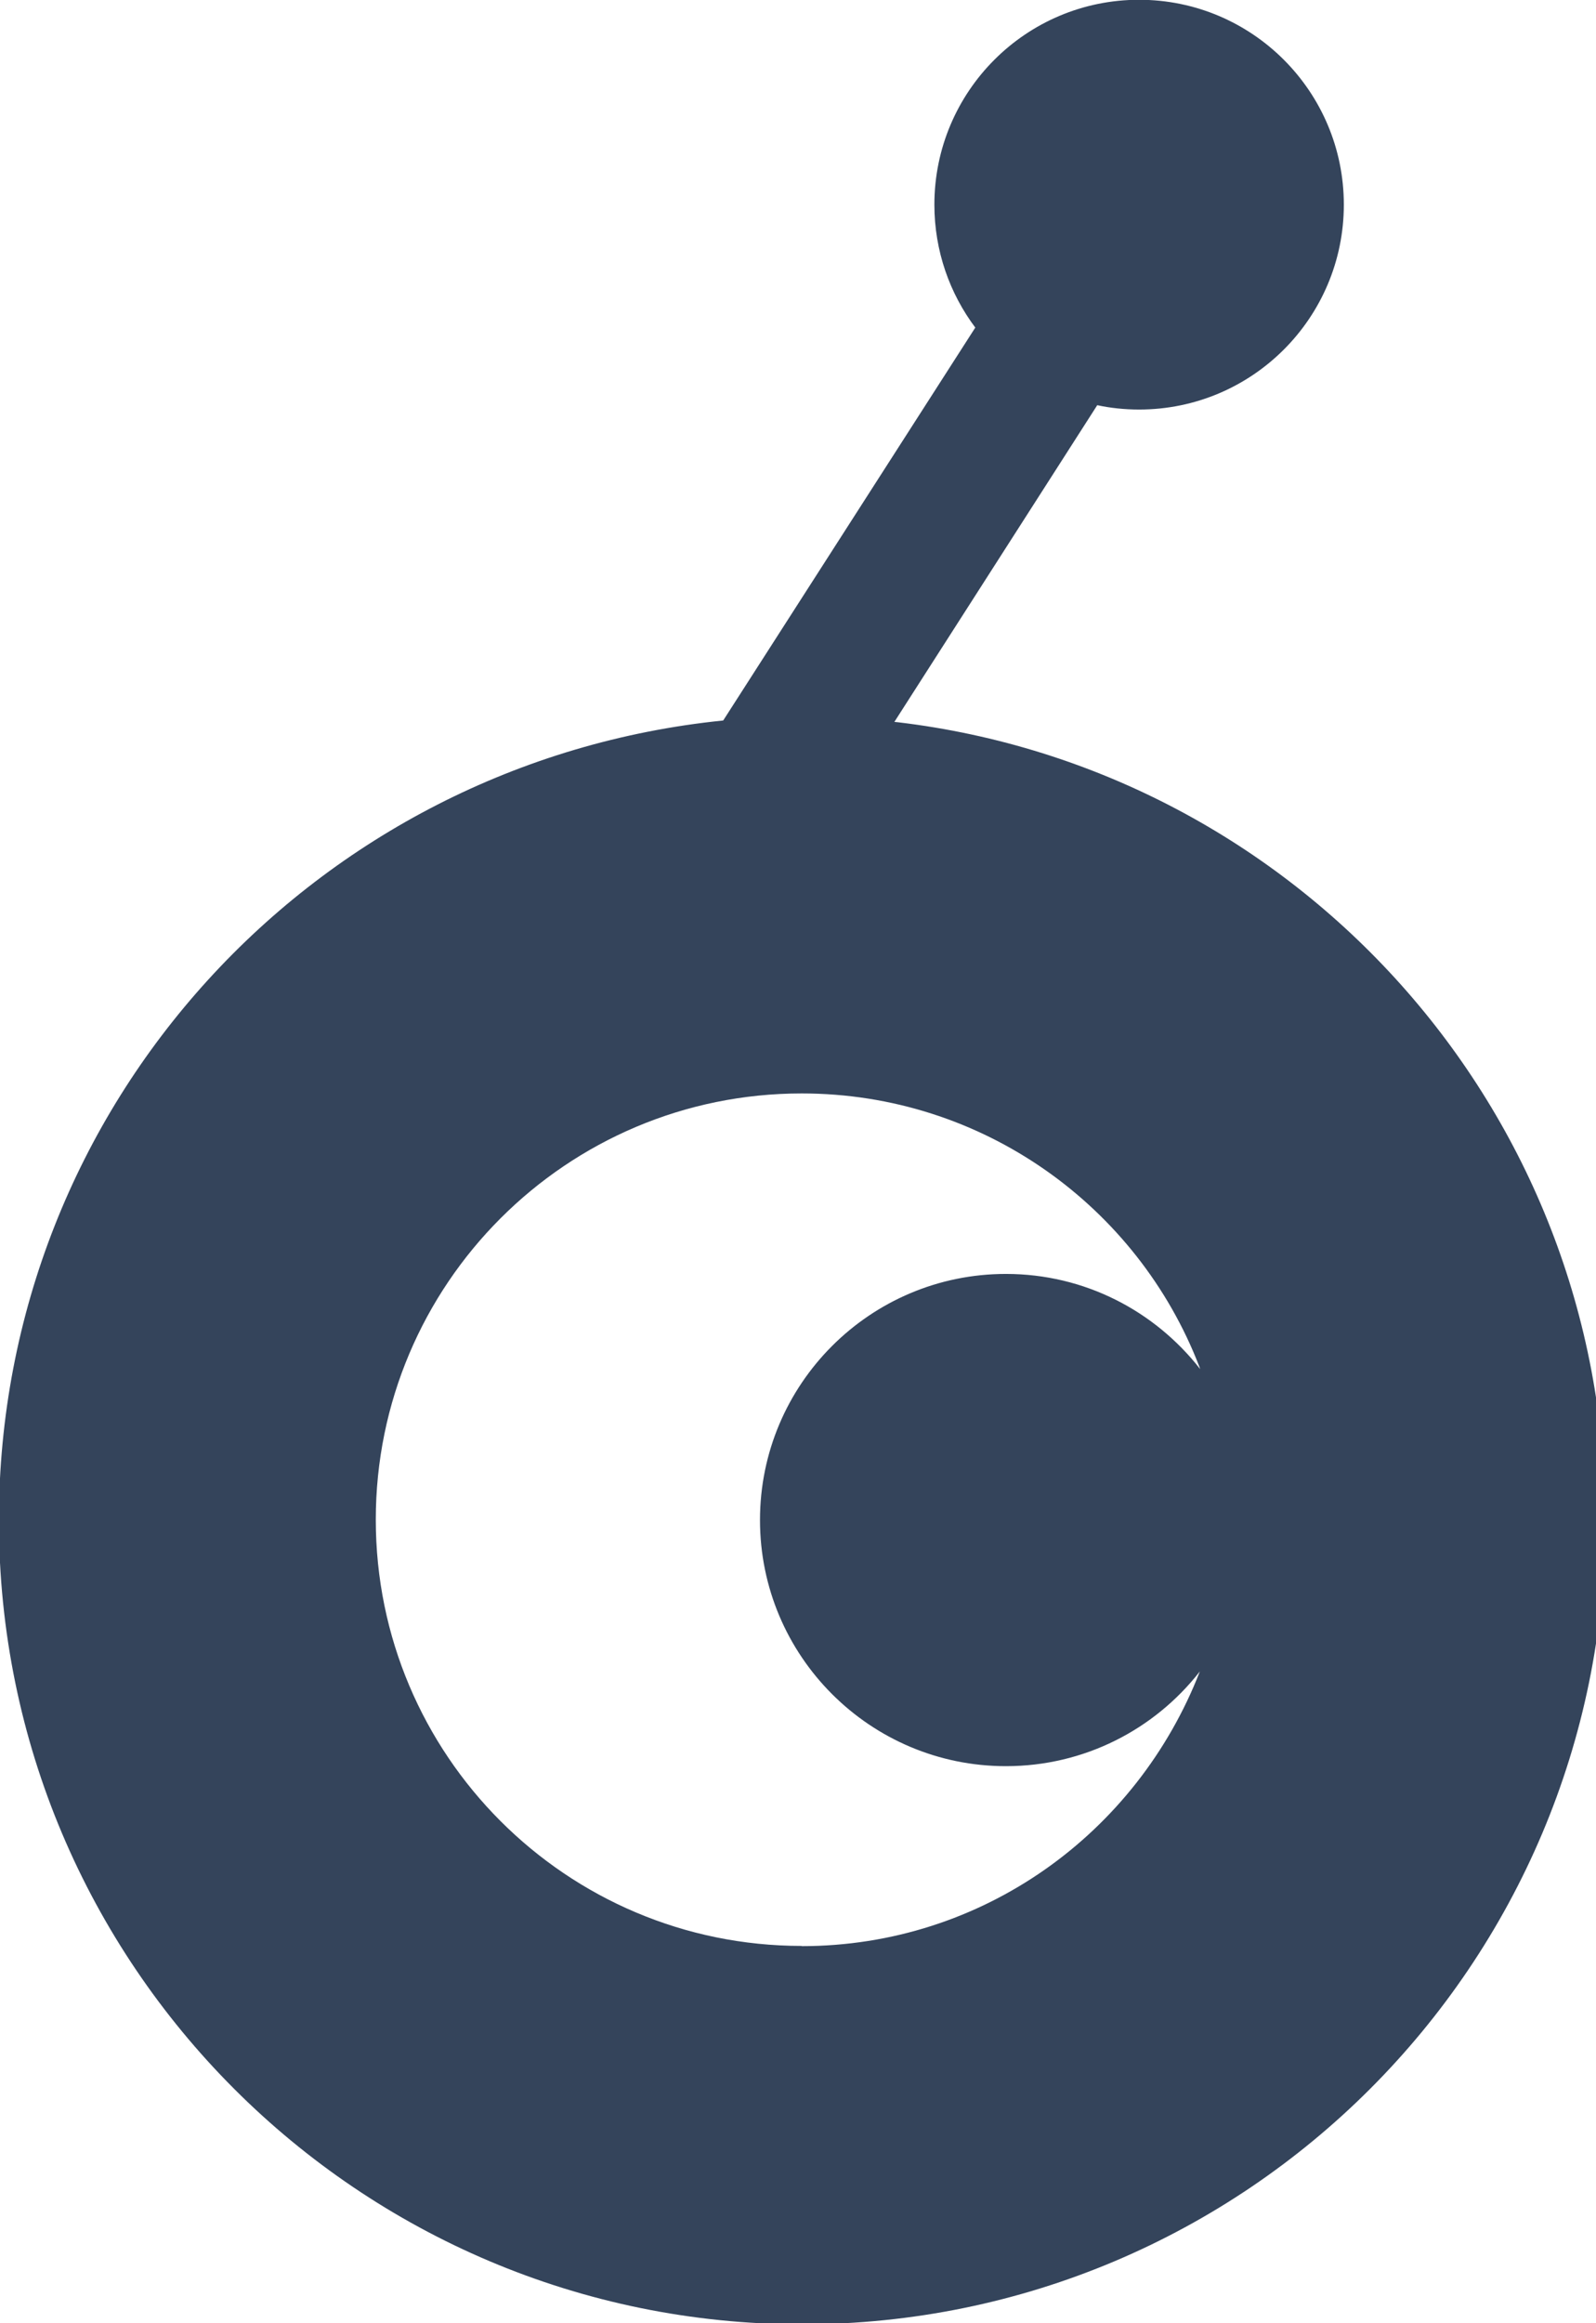<!-- Generated by IcoMoon.io -->
<svg version="1.1" xmlns="http://www.w3.org/2000/svg" width="22" height="32" viewBox="0 0 22 32">
<title>ost</title>
<path fill="#34445b" d="M12.328 9.944l2.797-4.363c0.173 0.038 0.373 0.060 0.577 0.060 1.559 0 2.822-1.264 2.822-2.822s-1.264-2.822-2.822-2.822c-1.559 0-2.822 1.264-2.822 2.822 0 0.638 0.212 1.227 0.569 1.7l-0.005-0.007-3.475 5.412c-5.629 0.572-9.984 5.287-9.984 11.019 0 6.115 4.957 11.072 11.072 11.072s11.072-4.957 11.072-11.072c0-5.669-4.26-10.343-9.754-10.995l-0.052-0.005zM11.051 26.803c-0 0-0 0-0 0-3.243 0-5.871-2.629-5.871-5.871s2.629-5.871 5.871-5.871c2.497 0 4.63 1.559 5.479 3.757l0.014 0.040c-0.626-0.801-1.592-1.311-2.678-1.311-1.872 0-3.39 1.518-3.39 3.39s1.518 3.39 3.39 3.39c1.083 0 2.047-0.507 2.667-1.297l0.006-0.007c-0.867 2.23-2.996 3.782-5.487 3.783h-0z"></path>
</svg>
